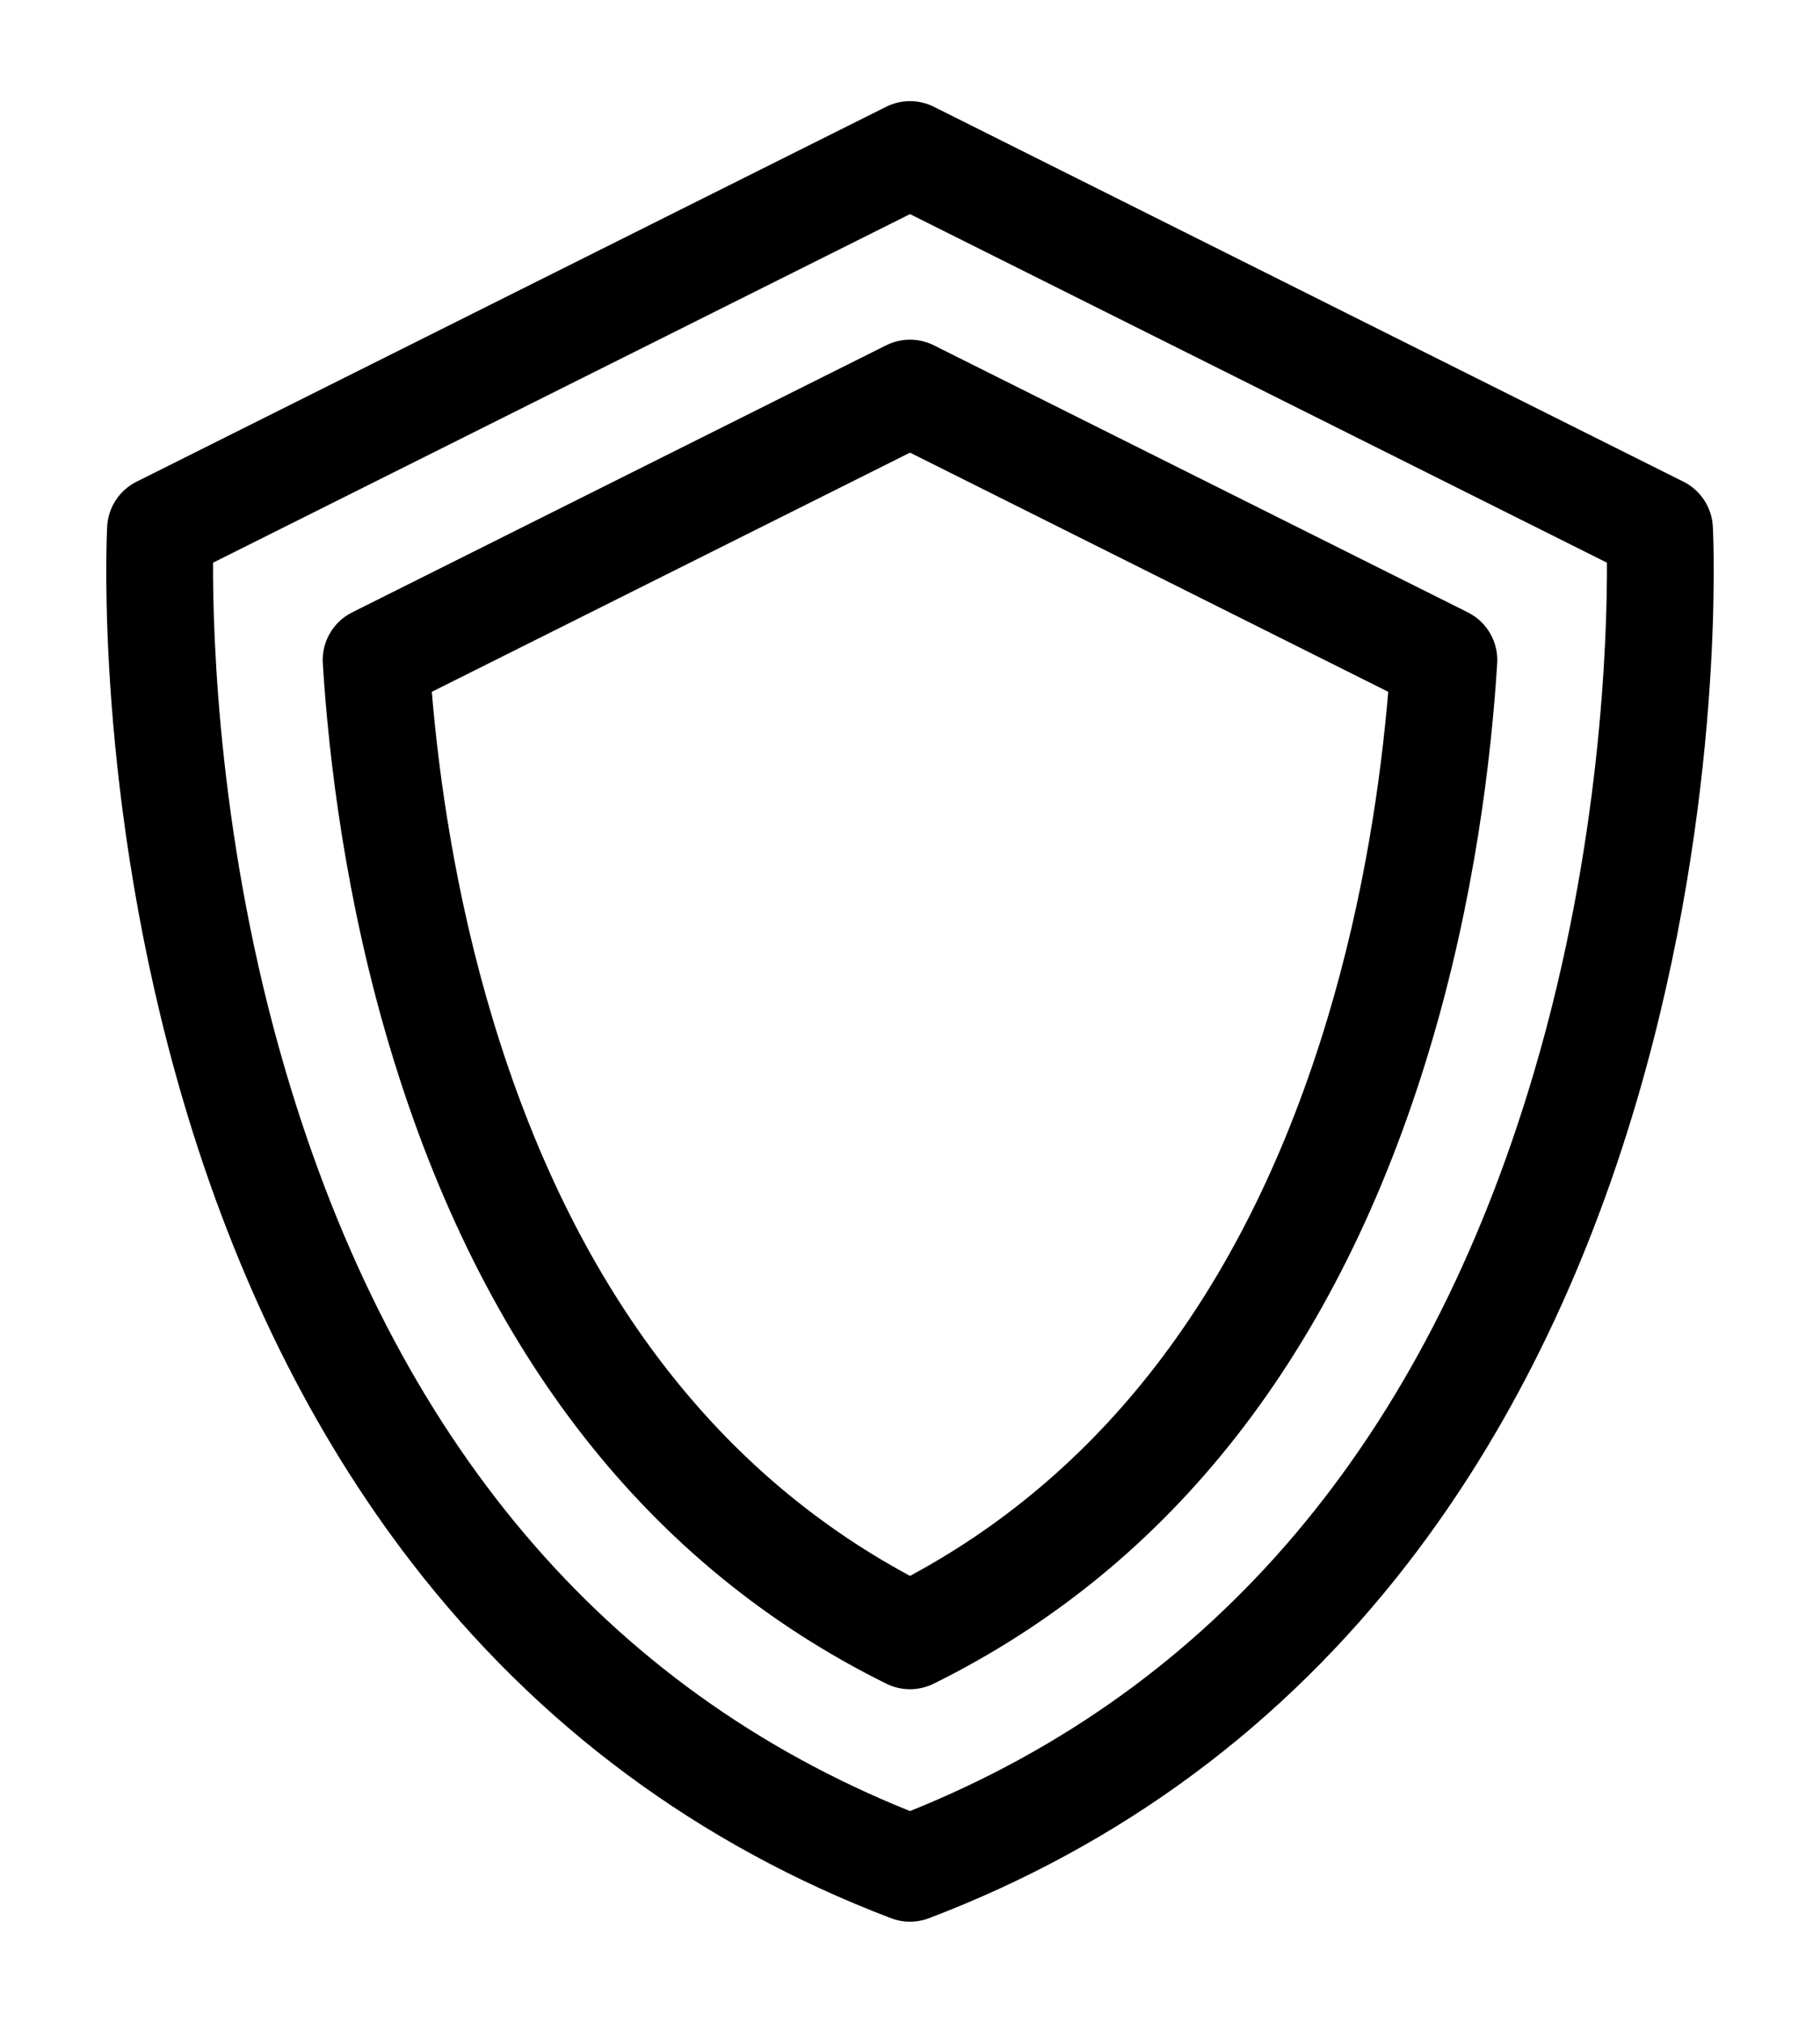 <svg enable-background="new 0 0 512 512" height="40" viewBox="0 0 512 512" width="36" xmlns="http://www.w3.org/2000/svg"><g><path d="m481.854 119.657c-.28-5.394-3.44-10.221-8.271-12.636l-210.875-105.438c-4.223-2.111-9.193-2.111-13.416 0l-210.875 105.438c-4.831 2.415-7.991 7.242-8.271 12.636-.16 3.07-3.628 76.168 21.273 161.035 14.734 50.214 36.406 94.071 64.414 130.354 35.295 45.722 80.659 79.357 134.832 99.973 1.719.653 3.526.98 5.335.98s3.616-.327 5.335-.98c54.173-20.615 99.537-54.251 134.832-99.973 28.008-36.283 49.68-80.141 64.414-130.354 24.901-84.867 21.433-157.965 21.273-161.035zm-50.304 153.419c-30.538 103.343-89.584 173.231-175.55 207.816-85.966-34.585-145.013-104.473-175.55-207.816-18.868-63.854-20.604-121.982-20.516-143.272l196.066-98.034 196.065 98.032c.089 21.301-1.649 79.425-20.515 143.274z"/><path d="m412.927 143.775-150.22-75.109c-4.223-2.111-9.193-2.11-13.416 0l-150.218 75.109c-5.384 2.691-8.638 8.341-8.263 14.349 1.63 26.162 6.272 66.288 19.133 108.871 25.712 85.138 72.616 145.052 139.408 178.076 2.095 1.036 4.372 1.554 6.648 1.554s4.554-.518 6.648-1.554c66.792-33.024 113.696-92.938 139.408-178.076 12.859-42.579 17.503-82.706 19.134-108.87.376-6.008-2.878-11.659-8.262-14.35zm-39.589 114.546c-22.335 73.956-61.793 126.543-117.338 156.427-55.545-29.884-95.003-82.471-117.338-156.427-10.518-34.825-15.165-67.992-17.189-92.205l134.527-67.264 134.528 67.264c-2.026 24.215-6.674 57.383-17.19 92.205z"/></g></svg>